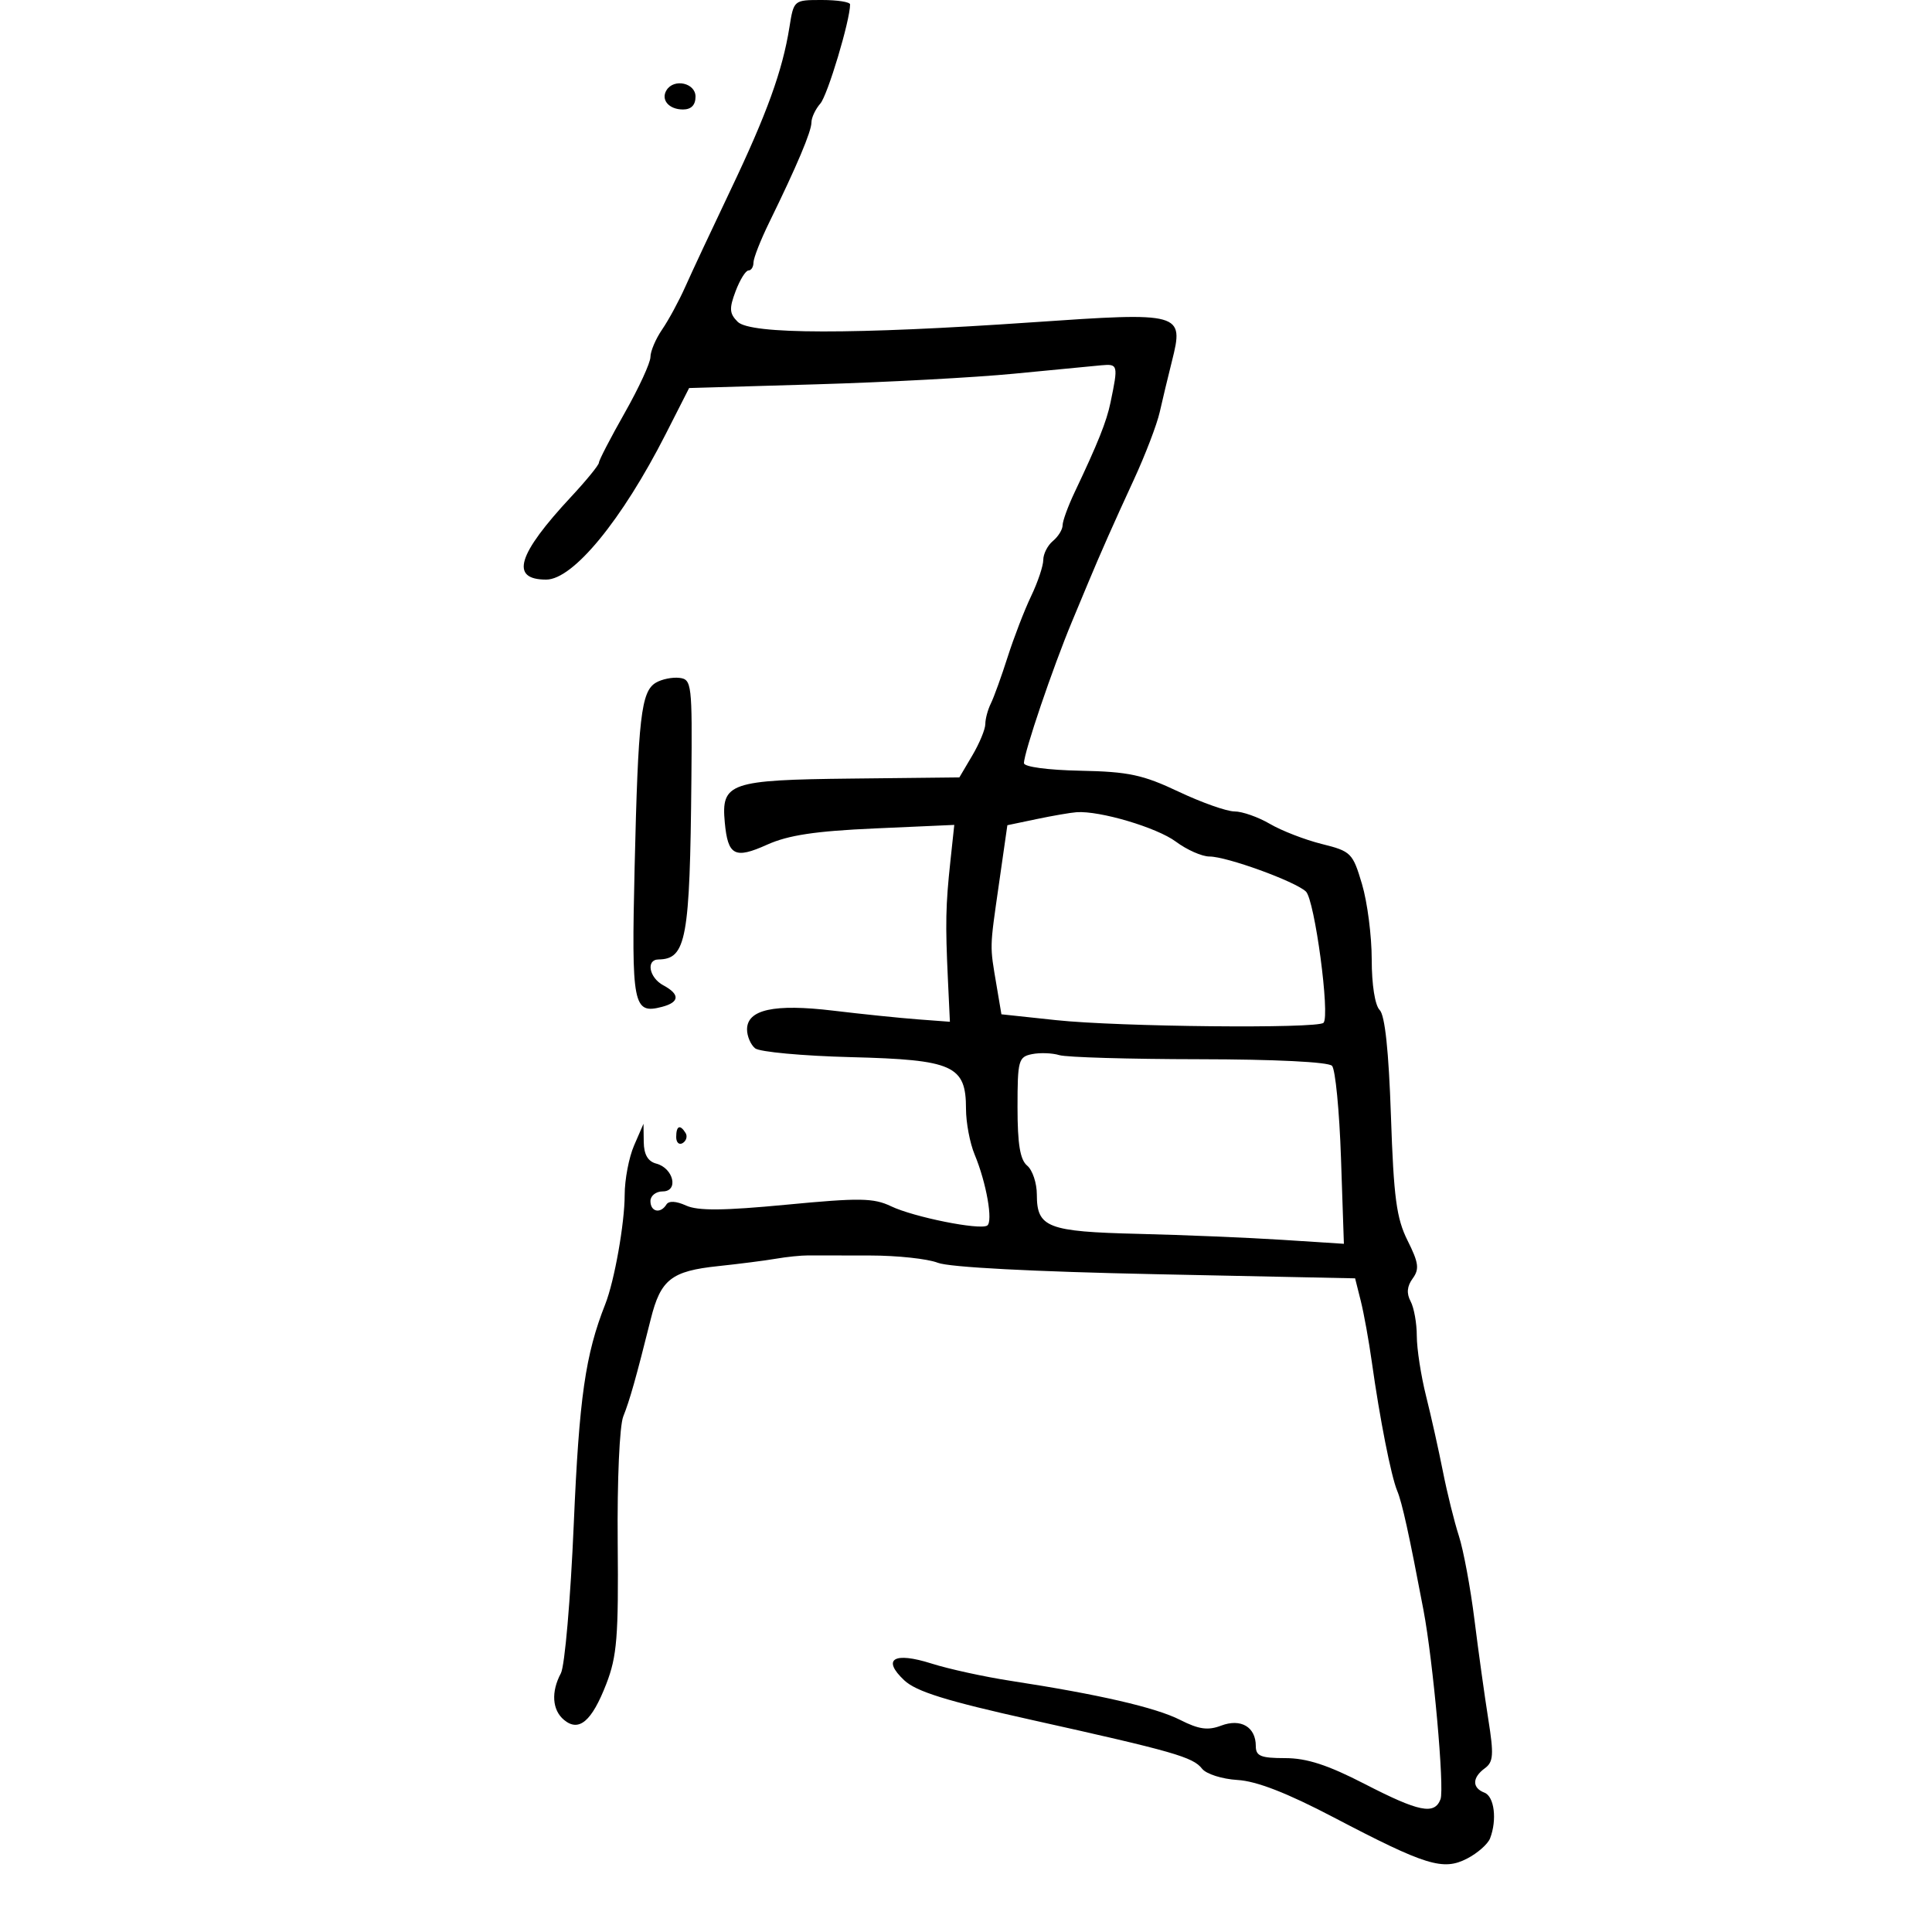 <svg xmlns="http://www.w3.org/2000/svg" width="300" height="300" viewBox="0 0 300 300" version="1.1">
	<path d="M 122.578 4.250 C 121.506 10.970, 119.085 17.664, 113.445 29.500 C 110.561 35.550, 107.402 42.300, 106.424 44.500 C 105.445 46.700, 103.825 49.694, 102.822 51.154 C 101.820 52.614, 101 54.541, 101 55.435 C 101 56.330, 99.200 60.238, 97 64.120 C 94.800 68.003, 93 71.477, 93 71.842 C 93 72.206, 91.066 74.581, 88.702 77.119 C 80.327 86.112, 79.153 90, 84.812 90 C 88.994 90, 96.576 80.765, 103.384 67.378 L 107.006 60.255 126.753 59.677 C 137.614 59.359, 151.450 58.615, 157.500 58.023 C 163.550 57.431, 169.625 56.846, 171 56.723 C 173.619 56.489, 173.657 56.639, 172.440 62.500 C 171.824 65.469, 170.493 68.799, 166.868 76.438 C 165.841 78.604, 165 80.911, 165 81.565 C 165 82.220, 164.325 83.315, 163.500 84 C 162.675 84.685, 162 86.005, 162 86.935 C 162 87.864, 161.151 90.396, 160.114 92.562 C 159.077 94.728, 157.439 98.975, 156.473 102 C 155.508 105.025, 154.332 108.281, 153.859 109.236 C 153.387 110.191, 153 111.628, 153 112.429 C 153 113.230, 152.093 115.422, 150.985 117.300 L 148.970 120.715 132.270 120.897 C 113.278 121.105, 111.972 121.555, 112.543 127.697 C 113.024 132.871, 114.082 133.429, 119.117 131.161 C 122.398 129.684, 126.602 129.050, 135.840 128.639 L 148.180 128.090 147.569 133.795 C 146.841 140.597, 146.783 143.388, 147.191 152.079 L 147.500 158.659 142.500 158.284 C 139.750 158.077, 133.842 157.470, 129.371 156.933 C 120.219 155.835, 116 156.756, 116 159.853 C 116 160.899, 116.563 162.217, 117.250 162.781 C 117.938 163.344, 124.641 163.962, 132.146 164.153 C 148.031 164.557, 150 165.443, 150 172.187 C 150 174.320, 150.604 177.512, 151.343 179.282 C 153.166 183.651, 154.236 189.739, 153.281 190.311 C 152.070 191.036, 141.863 188.982, 138.368 187.310 C 135.652 186.011, 133.489 185.978, 122.114 187.065 C 112.344 187.998, 108.364 188.031, 106.532 187.197 C 104.989 186.493, 103.850 186.434, 103.477 187.038 C 102.562 188.518, 101 188.179, 101 186.500 C 101 185.675, 101.858 185, 102.906 185 C 105.423 185, 104.586 181.387, 101.908 180.686 C 100.609 180.346, 99.988 179.280, 99.961 177.344 L 99.922 174.500 98.461 177.865 C 97.657 179.715, 97 183.169, 97 185.539 C 97 189.940, 95.409 198.906, 93.990 202.500 C 90.890 210.350, 89.935 217.010, 89.095 236.638 C 88.598 248.263, 87.698 258.696, 87.095 259.822 C 85.546 262.716, 85.737 265.536, 87.584 267.070 C 89.901 268.992, 91.892 267.296, 94.145 261.481 C 95.808 257.188, 96.052 254.152, 95.916 239.500 C 95.827 229.838, 96.200 221.395, 96.782 219.941 C 97.792 217.414, 98.761 213.982, 101.057 204.800 C 102.588 198.676, 104.254 197.368, 111.500 196.604 C 114.800 196.256, 118.850 195.737, 120.500 195.451 C 122.150 195.165, 124.400 194.936, 125.500 194.941 C 126.600 194.947, 130.933 194.953, 135.128 194.954 C 139.323 194.956, 144.048 195.464, 145.628 196.085 C 147.397 196.780, 160.391 197.460, 179.460 197.857 L 210.421 198.500 211.300 202 C 211.783 203.925, 212.556 208.200, 213.018 211.500 C 214.243 220.261, 216.006 229.209, 216.959 231.500 C 217.723 233.338, 218.794 238.198, 221.034 250 C 222.538 257.921, 224.321 277.721, 223.681 279.388 C 222.738 281.846, 220.359 281.364, 211.882 277 C 206.163 274.055, 202.911 273, 199.557 273 C 195.766 273, 195 272.684, 195 271.122 C 195 268.158, 192.675 266.793, 189.612 267.957 C 187.563 268.736, 186.153 268.538, 183.240 267.060 C 179.451 265.137, 170.640 263.106, 157 261.010 C 152.875 260.376, 147.322 259.165, 144.660 258.318 C 138.791 256.452, 136.894 257.613, 140.412 260.918 C 142.274 262.666, 146.955 264.122, 160.176 267.063 C 182.263 271.977, 185.245 272.831, 186.660 274.647 C 187.298 275.466, 189.773 276.252, 192.160 276.394 C 195.133 276.572, 199.829 278.397, 207.073 282.191 C 221.415 289.702, 224.083 290.526, 227.818 288.594 C 229.435 287.758, 231.037 286.346, 231.379 285.455 C 232.486 282.570, 232.038 278.952, 230.500 278.362 C 228.561 277.618, 228.588 276.022, 230.565 274.576 C 231.898 273.601, 231.978 272.477, 231.102 266.966 C 230.537 263.410, 229.569 256.450, 228.951 251.500 C 228.333 246.550, 227.245 240.700, 226.534 238.500 C 225.823 236.300, 224.708 231.800, 224.056 228.500 C 223.405 225.200, 222.226 219.919, 221.436 216.765 C 220.646 213.611, 220 209.419, 220 207.449 C 220 205.480, 219.567 203.060, 219.039 202.072 C 218.379 200.840, 218.479 199.727, 219.358 198.526 C 220.426 197.065, 220.295 196.089, 218.569 192.637 C 216.841 189.183, 216.415 185.988, 215.984 173.284 C 215.641 163.173, 215.054 157.654, 214.234 156.834 C 213.504 156.104, 213 152.897, 213 148.982 C 213 145.341, 212.323 140.084, 211.496 137.299 C 210.054 132.443, 209.798 132.187, 205.246 131.053 C 202.636 130.403, 199.012 129, 197.193 127.935 C 195.374 126.871, 192.899 126, 191.693 125.999 C 190.487 125.999, 186.577 124.616, 183.005 122.926 C 177.455 120.300, 175.236 119.827, 167.755 119.677 C 162.703 119.575, 159 119.077, 159 118.500 C 158.999 116.854, 163.475 103.665, 166.466 96.500 C 167.384 94.300, 168.509 91.600, 168.966 90.500 C 170.794 86.096, 172.979 81.166, 176.057 74.500 C 177.835 70.650, 179.644 65.925, 180.079 64 C 180.513 62.075, 181.367 58.511, 181.978 56.079 C 183.871 48.535, 183.543 48.444, 160.305 50.047 C 132.524 51.964, 116.522 51.936, 114.546 49.969 C 113.260 48.687, 113.207 47.912, 114.224 45.219 C 114.892 43.448, 115.790 42, 116.219 42 C 116.649 42, 117 41.445, 117 40.766 C 117 40.087, 118.105 37.275, 119.455 34.516 C 123.742 25.758, 126 20.410, 126 19.013 C 126 18.267, 126.622 16.947, 127.381 16.079 C 128.515 14.784, 132 3.168, 132 0.686 C 132 0.309, 130.033 0, 127.628 0 C 123.257 0, 123.255 0.001, 122.578 4.250 M 103.500 14 C 102.577 15.494, 103.861 17, 106.059 17 C 107.333 17, 108 16.313, 108 15 C 108 12.879, 104.653 12.135, 103.500 14 M 101.838 106.011 C 99.552 107.373, 99.089 111.398, 98.544 134.658 C 98.040 156.182, 98.303 157.518, 102.802 156.342 C 105.537 155.626, 105.609 154.397, 103 153 C 100.797 151.821, 100.271 149.009, 102.250 148.985 C 106.566 148.932, 107.132 145.833, 107.359 121 C 107.494 106.193, 107.411 105.489, 105.500 105.260 C 104.400 105.128, 102.752 105.466, 101.838 106.011 M 160.962 127.188 L 156.423 128.139 155.108 137.320 C 153.659 147.442, 153.676 146.699, 154.740 153 L 155.500 157.500 164 158.408 C 173.728 159.446, 204.580 159.754, 205.512 158.821 C 206.562 157.771, 204.141 139.707, 202.780 138.434 C 201.081 136.845, 190.487 133, 187.807 133 C 186.642 133, 184.296 131.962, 182.594 130.694 C 179.653 128.502, 170.766 125.865, 167.174 126.118 C 166.253 126.183, 163.458 126.665, 160.962 127.188 M 160.250 163.685 C 158.148 164.109, 158 164.651, 158 171.947 C 158 177.668, 158.401 180.088, 159.500 181 C 160.325 181.685, 161 183.710, 161 185.500 C 161 190.615, 162.644 191.250, 176.774 191.593 C 183.773 191.763, 193.815 192.180, 199.089 192.520 L 208.678 193.137 208.228 179.819 C 207.980 172.493, 207.354 166.050, 206.837 165.500 C 206.273 164.901, 198.003 164.490, 186.198 164.476 C 175.364 164.463, 165.600 164.177, 164.500 163.842 C 163.400 163.506, 161.488 163.436, 160.250 163.685 M 105 176.559 C 105 177.416, 105.457 177.835, 106.016 177.490 C 106.575 177.144, 106.774 176.443, 106.457 175.931 C 105.600 174.544, 105 174.802, 105 176.559" stroke="none" fill="black" fill-rule="evenodd"/>
</svg>